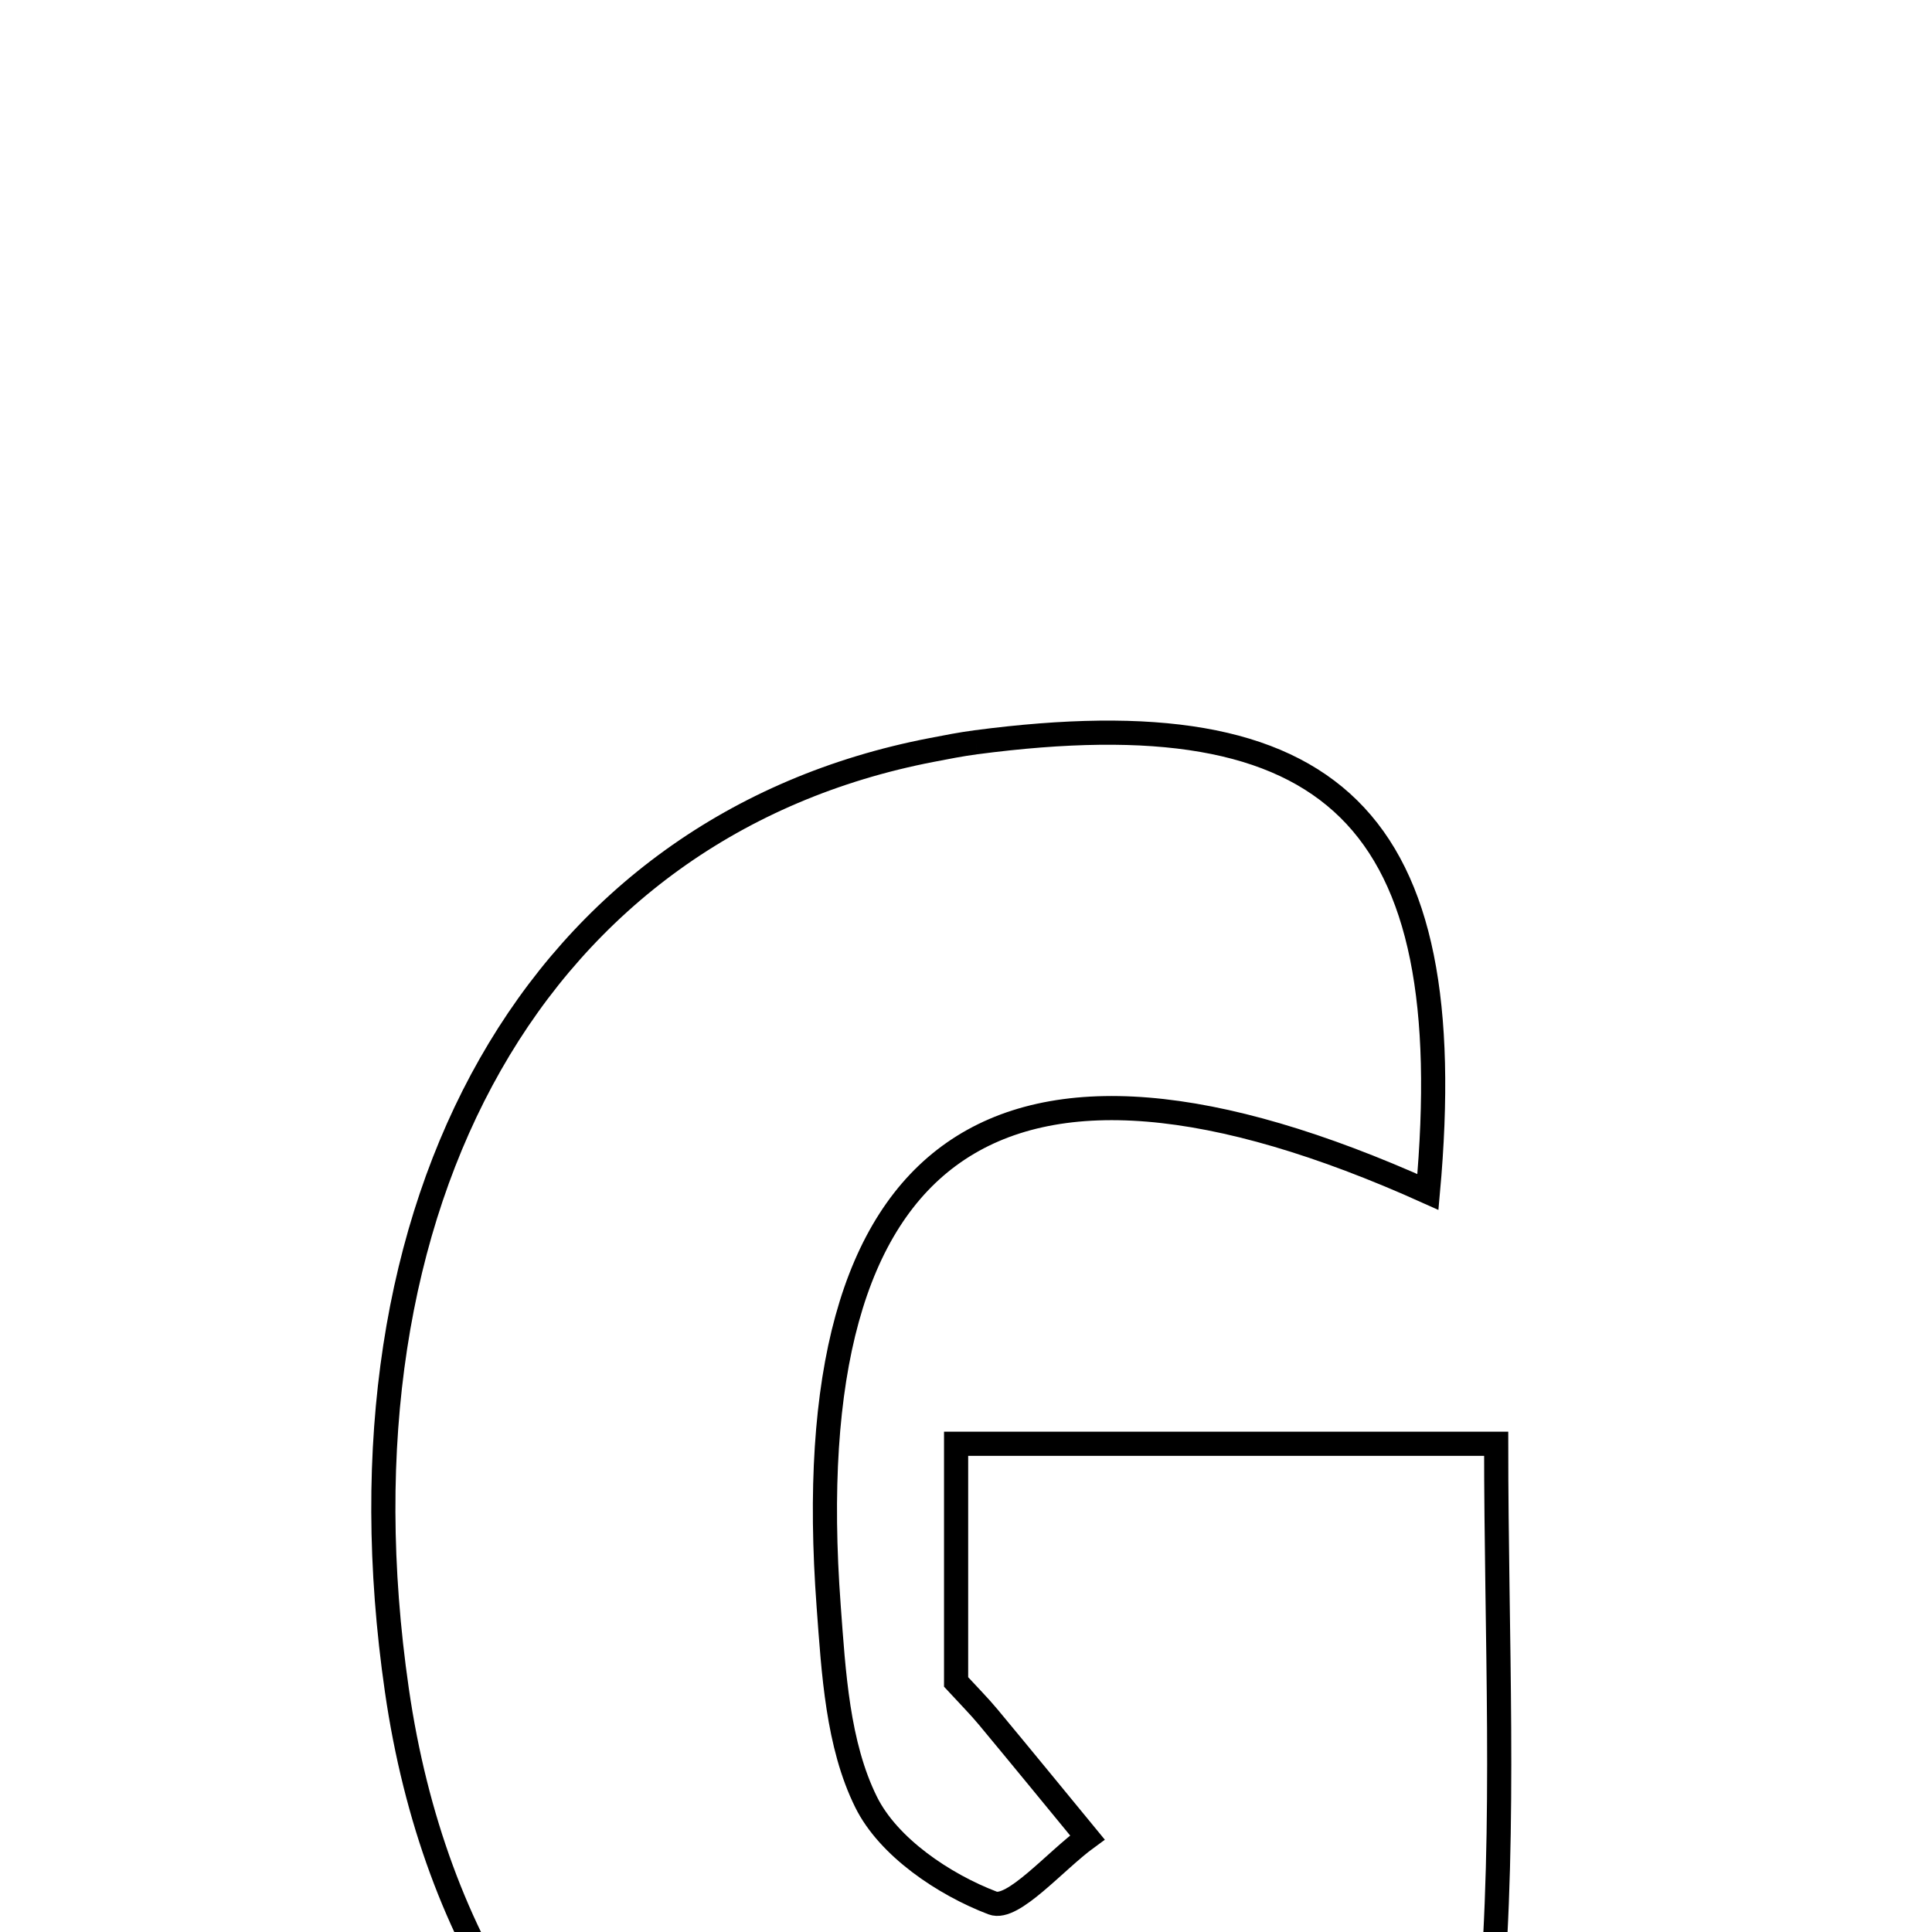 <svg xmlns="http://www.w3.org/2000/svg" viewBox="0.0 0.0 24.0 24.0" height="200px" width="200px"><path fill="none" stroke="black" stroke-width=".3" stroke-opacity="1.0"  filling="0" d="M12.122 9.221 C16.568 8.635 18.16 10.157 17.738 14.807 C12.381 12.394 9.867 14.198 10.294 19.953 C10.355 20.778 10.405 21.672 10.759 22.386 C11.035 22.944 11.722 23.408 12.331 23.64 C12.583 23.736 13.107 23.118 13.508 22.826 C13.098 22.327 12.689 21.827 12.276 21.33 C12.164 21.195 12.04 21.071 11.877 20.894 C11.877 20.029 11.877 19.118 11.877 17.935 C14.071 17.935 16.193 17.935 18.586 17.935 C18.586 20.343 18.707 22.647 18.516 24.925 C18.455 25.649 17.715 26.563 17.035 26.951 C11.395 30.171 5.857 27.412 4.93 20.996 C4.048 14.901 6.692 10.256 11.576 9.316 C11.757 9.281 11.939 9.245 12.122 9.221"></path></svg>